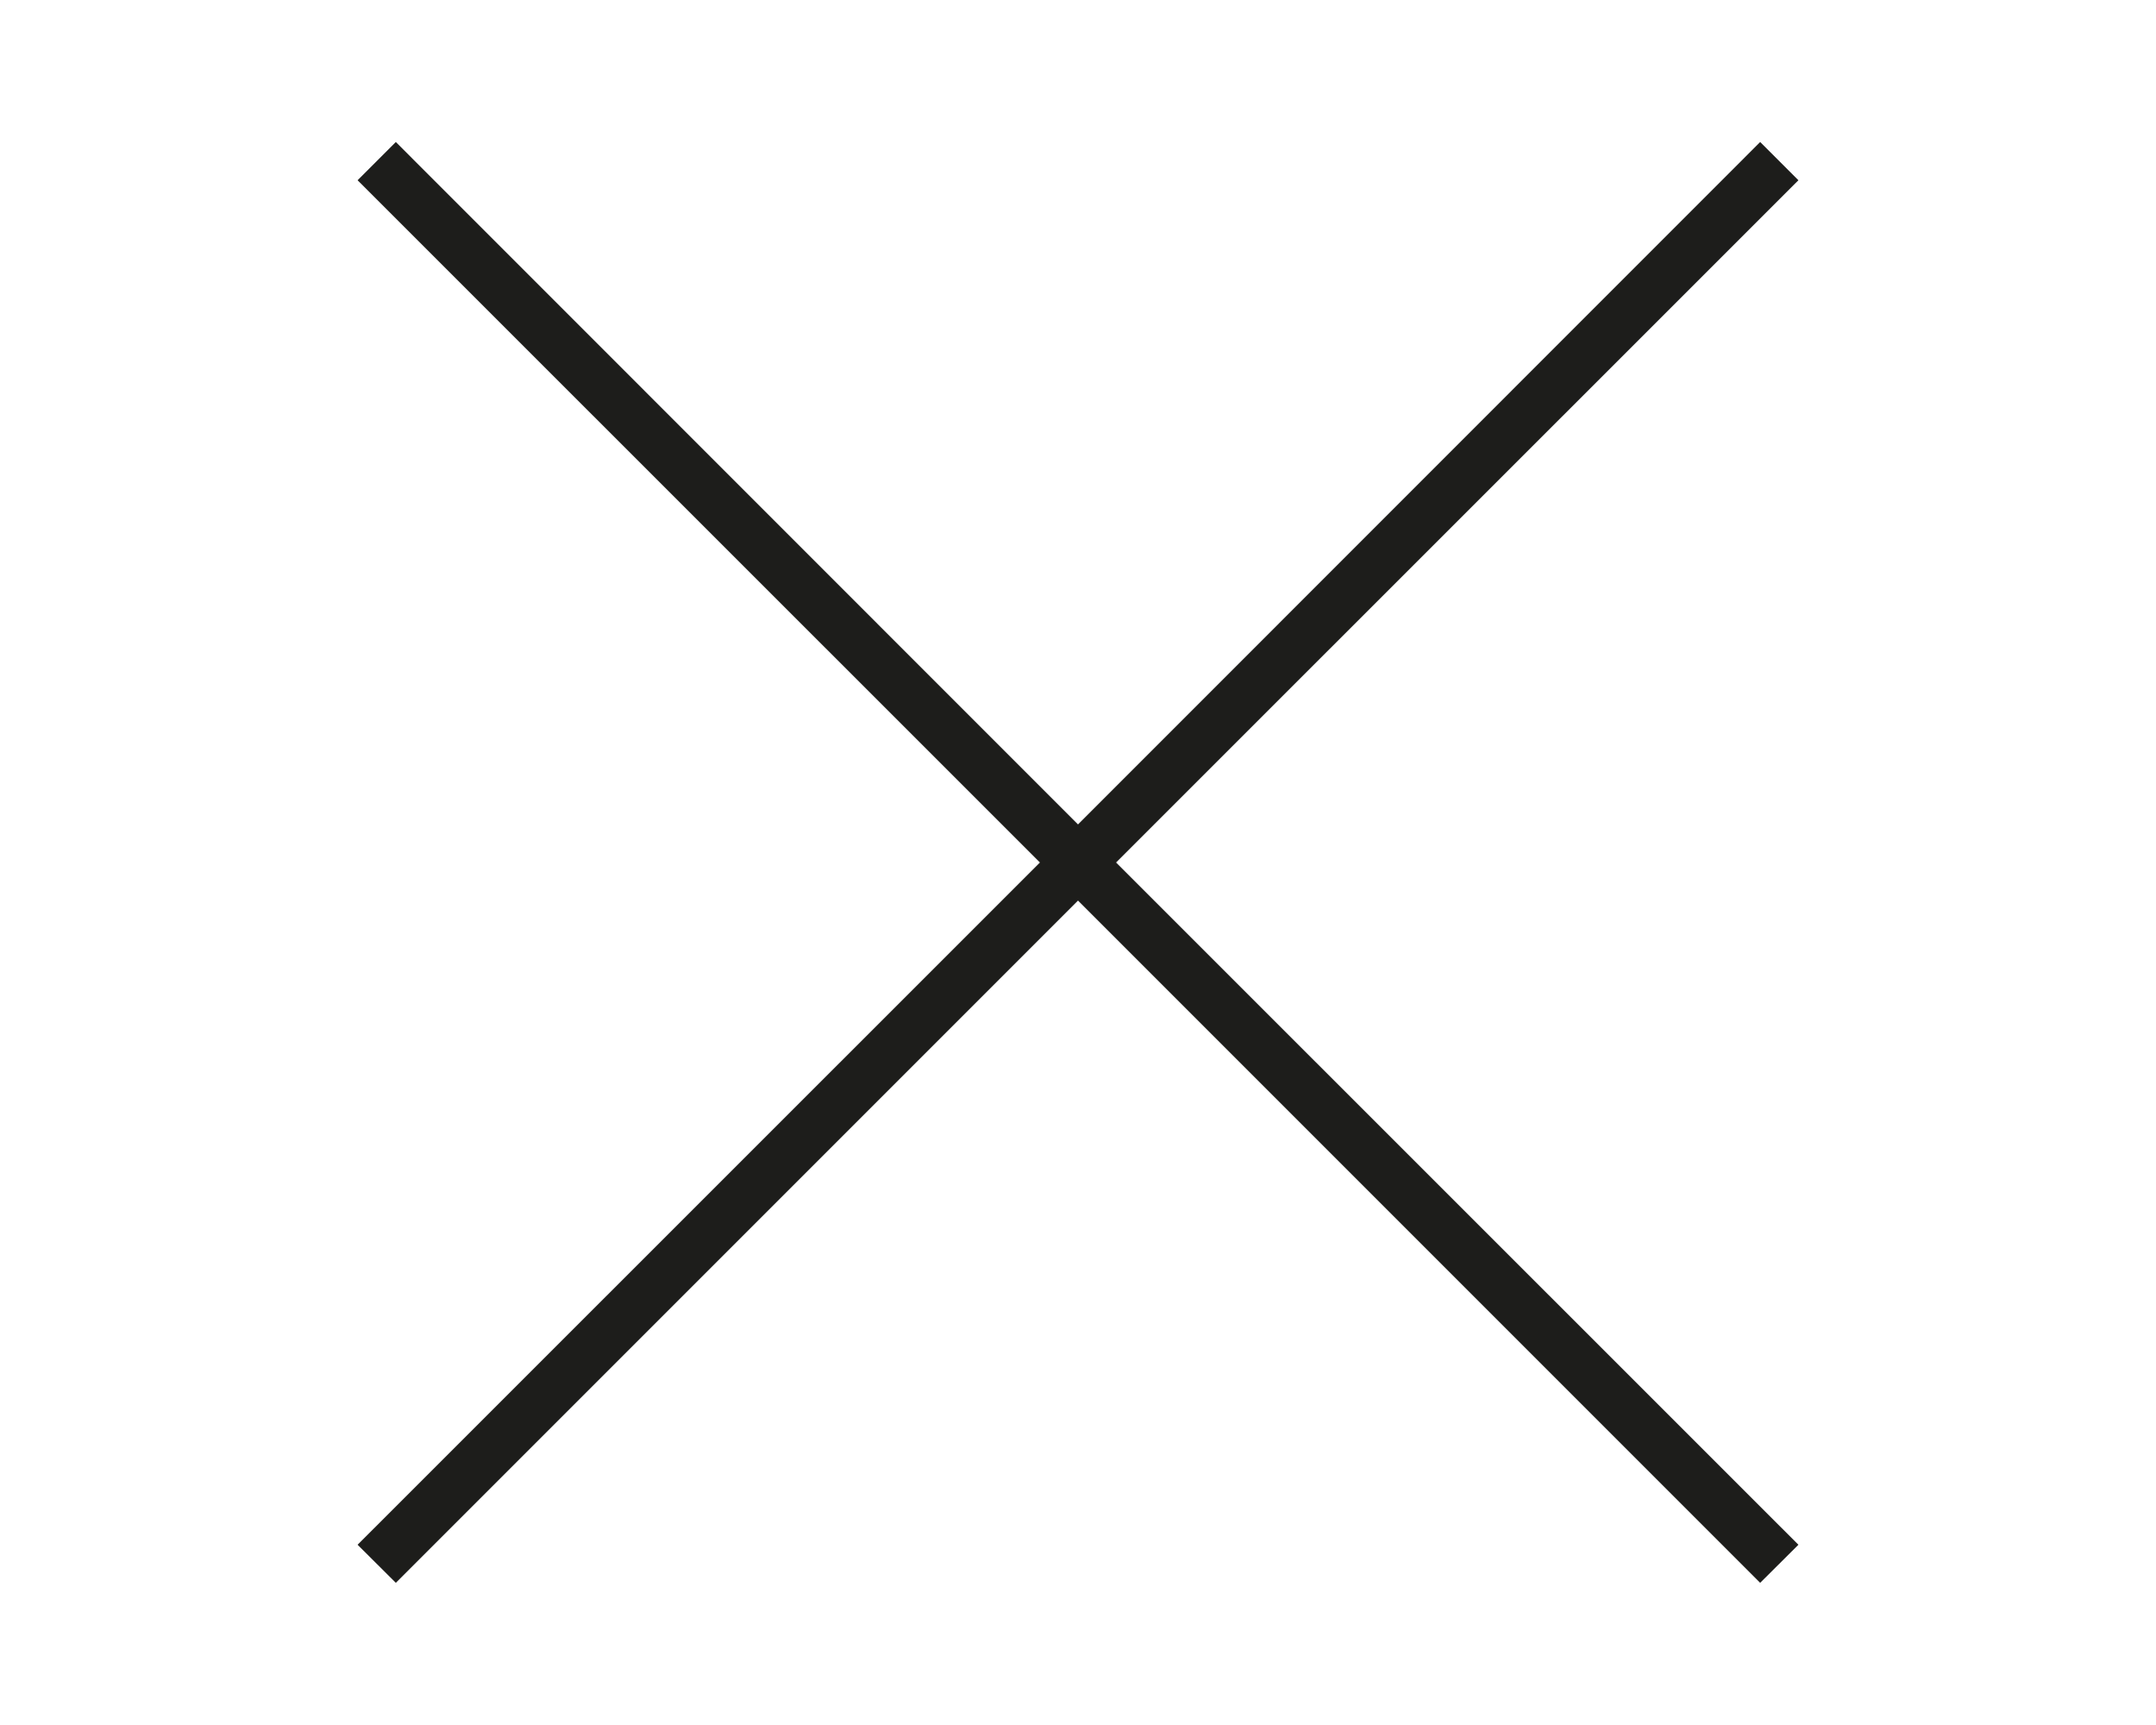 <?xml version="1.0" encoding="utf-8"?>
<!-- Generator: Adobe Illustrator 18.0.0, SVG Export Plug-In . SVG Version: 6.00 Build 0)  -->
<!DOCTYPE svg PUBLIC "-//W3C//DTD SVG 1.1//EN" "http://www.w3.org/Graphics/SVG/1.1/DTD/svg11.dtd">
<svg version="1.1" id="Ebene_1" xmlns="http://www.w3.org/2000/svg" xmlns:xlink="http://www.w3.org/1999/xlink" x="0px" y="0px"
	 viewBox="0 0 1280 1024" enable-background="new 0 0 1280 1024" xml:space="preserve">
<polygon fill="#1D1D1B" points="1067.7,107 1045,84.3 640,489.4 235,84.3 212.3,107 617.4,512 212.3,917 235,939.6 640,534.6 
	1045,939.6 1067.7,917 662.6,512 "/>
</svg>
